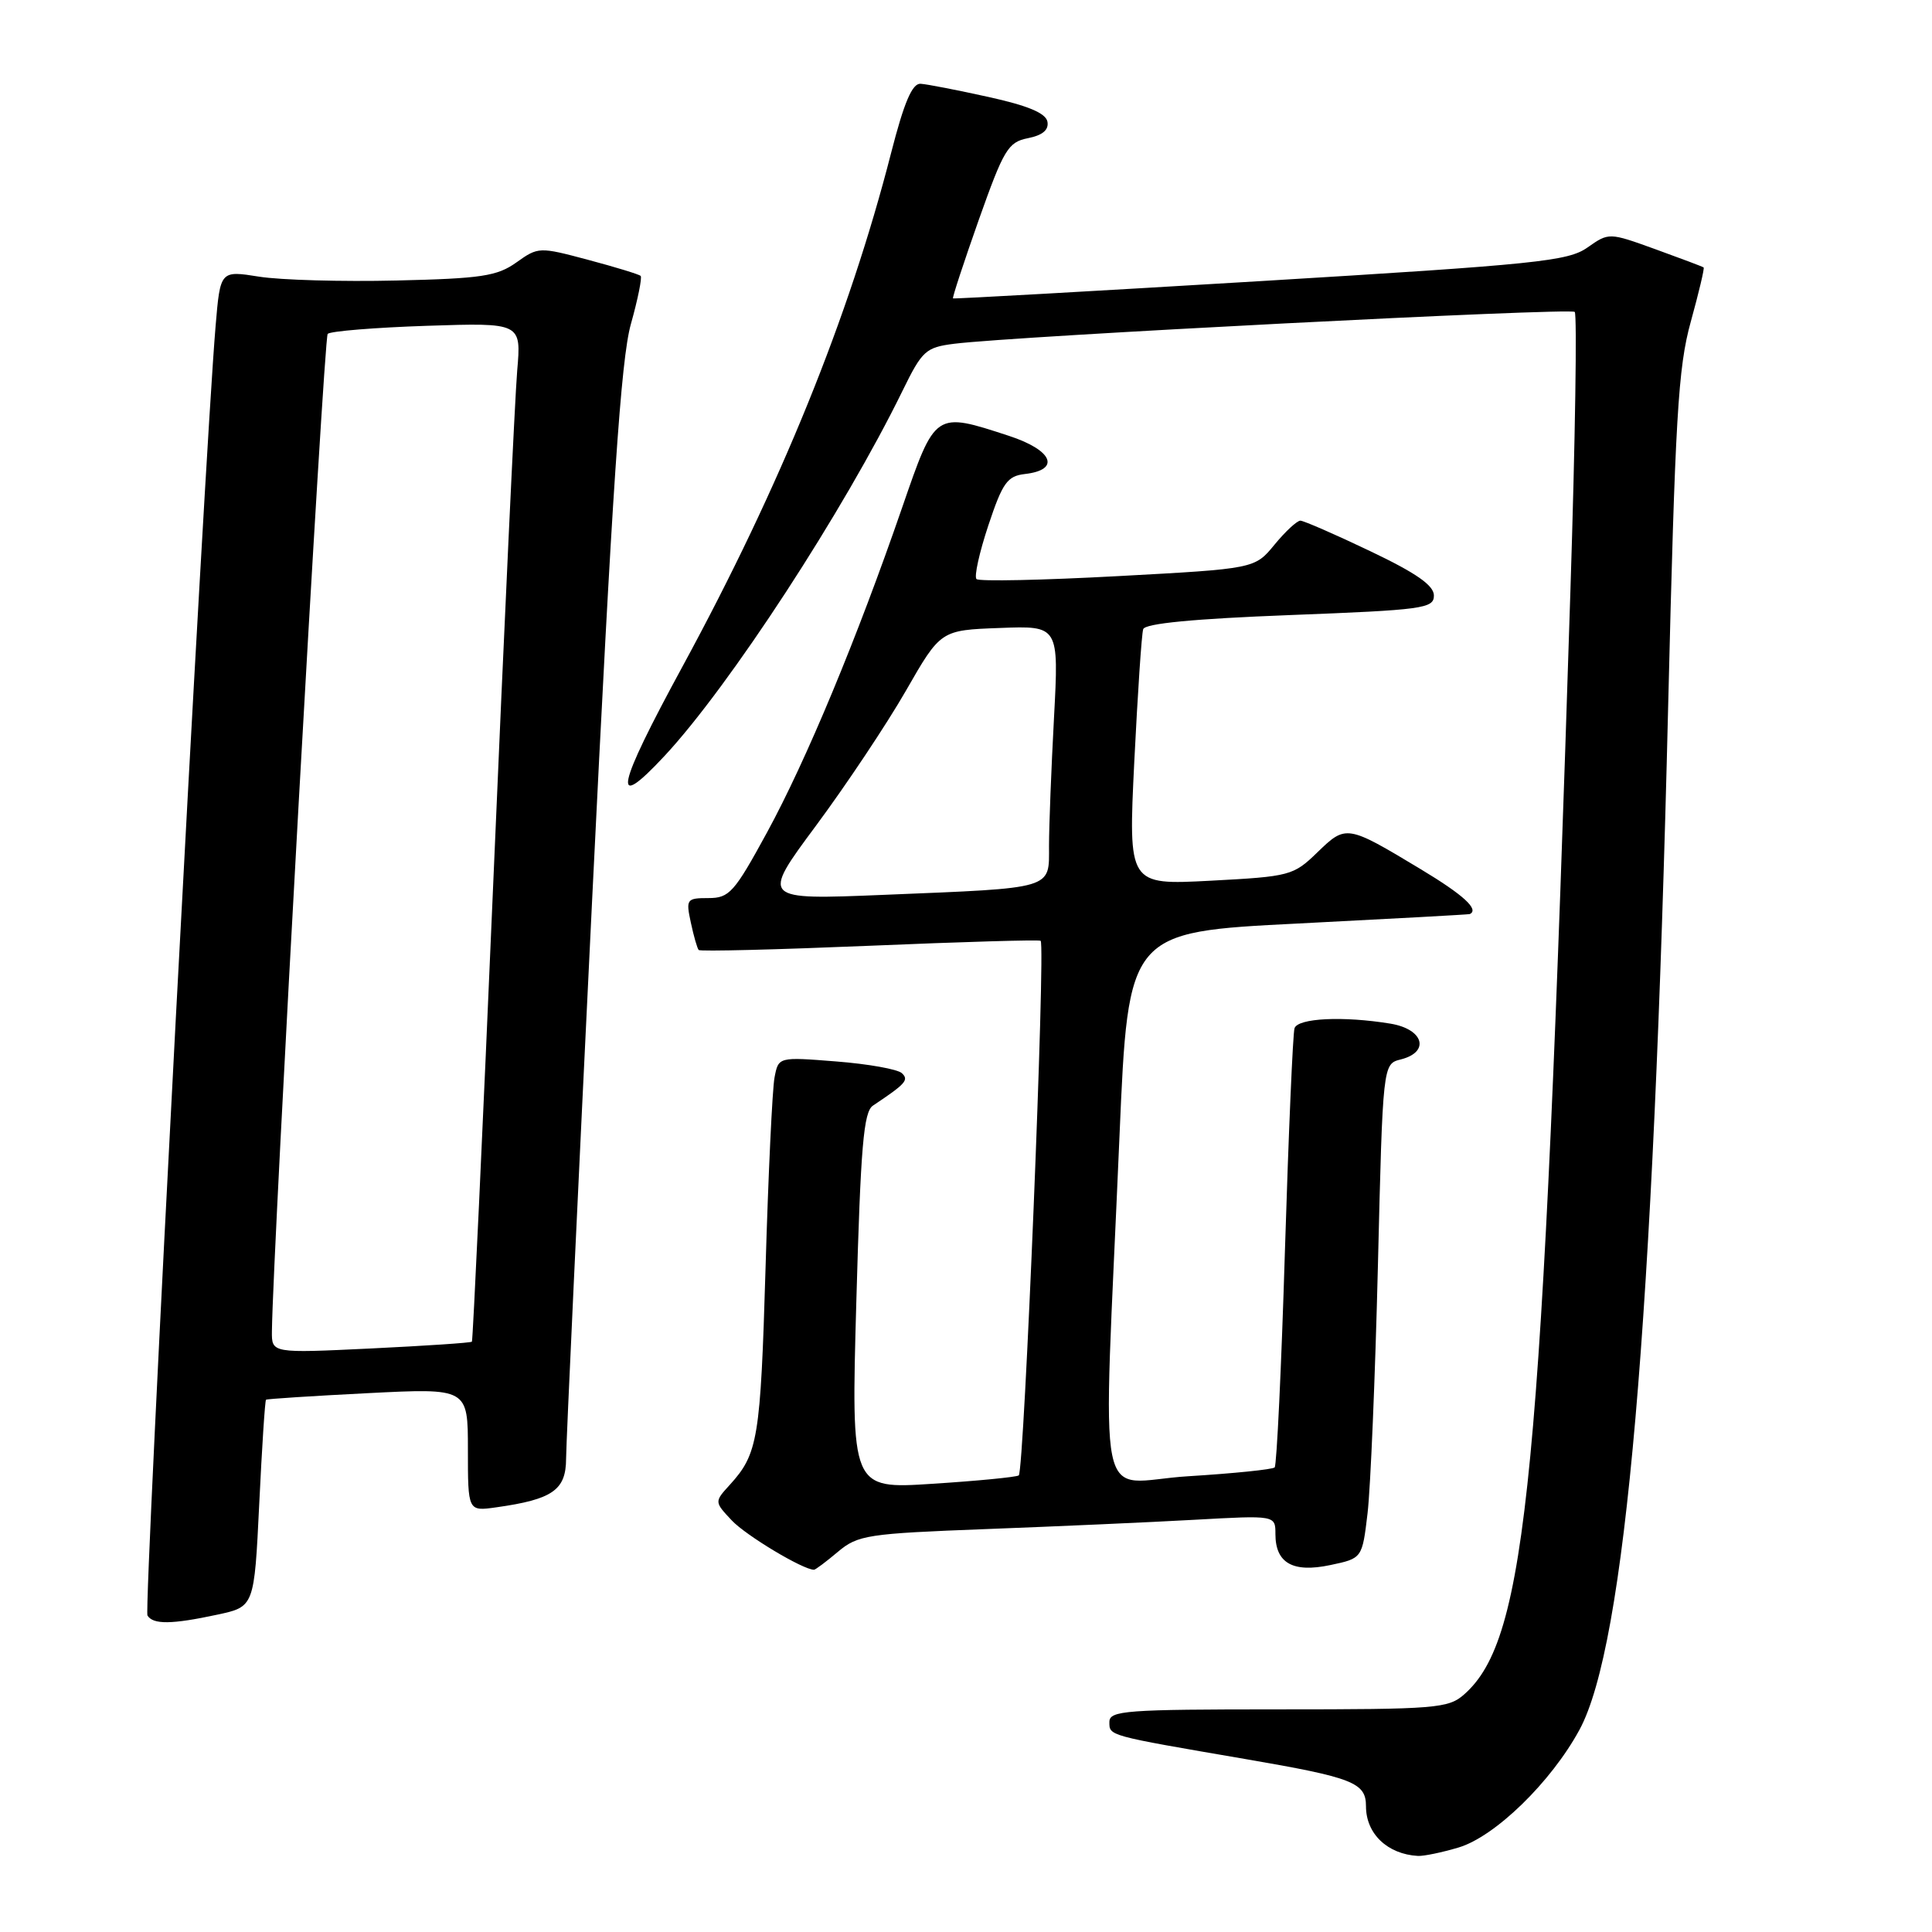 <?xml version="1.0" encoding="UTF-8" standalone="no"?>
<!DOCTYPE svg PUBLIC "-//W3C//DTD SVG 1.1//EN" "http://www.w3.org/Graphics/SVG/1.1/DTD/svg11.dtd" >
<svg xmlns="http://www.w3.org/2000/svg" xmlns:xlink="http://www.w3.org/1999/xlink" version="1.1" viewBox="0 0 256 256">
 <g >
 <path fill="currentColor"
d=" M 193.28 244.80 C 198.11 243.35 205.52 236.14 209.28 229.22 C 215.37 218.03 219.08 175.32 221.04 93.55 C 221.97 55.30 222.35 48.70 224.04 42.62 C 225.10 38.78 225.87 35.55 225.74 35.44 C 225.61 35.33 222.73 34.25 219.34 33.02 C 213.19 30.80 213.19 30.80 210.34 32.80 C 207.78 34.61 203.58 35.04 167.00 37.25 C 144.72 38.59 126.40 39.62 126.28 39.54 C 126.16 39.46 127.70 34.78 129.69 29.14 C 133.01 19.78 133.58 18.83 136.21 18.31 C 138.16 17.92 138.99 17.21 138.79 16.12 C 138.57 14.99 136.21 14.00 130.99 12.85 C 126.87 11.94 122.82 11.15 121.98 11.10 C 120.88 11.03 119.80 13.54 118.08 20.25 C 112.49 42.07 103.39 64.46 90.47 88.25 C 81.60 104.56 80.95 107.78 88.04 100.18 C 96.63 90.97 111.86 67.60 119.59 51.78 C 122.20 46.45 122.66 46.03 126.44 45.55 C 134.45 44.54 208.09 40.76 208.66 41.33 C 208.98 41.65 208.73 58.25 208.09 78.21 C 204.34 196.41 202.35 217.13 194.03 224.50 C 191.92 226.37 190.36 226.50 169.39 226.50 C 149.14 226.50 147.00 226.66 147.00 228.17 C 147.00 230.02 146.70 229.94 165.00 233.08 C 179.31 235.54 181.00 236.20 181.00 239.34 C 181.00 242.98 183.84 245.69 187.88 245.92 C 188.65 245.96 191.07 245.46 193.28 244.80 Z  M 28.80 213.95 C 33.69 212.90 33.69 212.90 34.35 199.28 C 34.71 191.79 35.11 185.58 35.25 185.47 C 35.39 185.36 41.46 184.97 48.75 184.60 C 62.00 183.93 62.00 183.93 62.00 192.09 C 62.00 200.26 62.00 200.26 65.75 199.73 C 73.23 198.68 75.00 197.44 75.01 193.27 C 75.02 191.20 76.57 157.88 78.46 119.24 C 81.14 64.52 82.28 47.64 83.59 42.96 C 84.52 39.65 85.10 36.77 84.89 36.56 C 84.68 36.35 81.54 35.39 77.93 34.43 C 71.45 32.70 71.32 32.71 68.43 34.77 C 65.88 36.59 63.81 36.91 52.50 37.17 C 45.35 37.34 37.18 37.11 34.34 36.66 C 29.19 35.84 29.19 35.84 28.57 43.17 C 27.06 60.96 19.02 213.22 19.54 214.06 C 20.29 215.28 22.75 215.25 28.80 213.95 Z  M 111.03 205.62 C 113.68 203.40 114.91 203.21 130.68 202.61 C 139.93 202.26 152.34 201.71 158.25 201.38 C 169.00 200.78 169.00 200.78 169.00 203.27 C 169.00 207.12 171.31 208.43 176.27 207.38 C 180.50 206.49 180.50 206.49 181.21 200.50 C 181.60 197.20 182.22 182.46 182.58 167.74 C 183.23 140.98 183.23 140.98 185.61 140.38 C 189.52 139.40 188.65 136.37 184.25 135.64 C 178.00 134.61 171.97 134.90 171.53 136.25 C 171.31 136.94 170.74 150.20 170.26 165.72 C 169.79 181.24 169.17 194.16 168.90 194.44 C 168.62 194.71 163.47 195.24 157.45 195.61 C 144.92 196.37 146.13 202.33 148.34 150.50 C 149.50 123.50 149.50 123.50 172.00 122.37 C 184.38 121.74 194.61 121.18 194.75 121.12 C 196.04 120.52 193.92 118.58 188.25 115.17 C 178.47 109.28 178.36 109.26 174.57 112.93 C 171.38 116.03 170.94 116.14 160.39 116.70 C 149.50 117.27 149.50 117.27 150.30 100.89 C 150.75 91.87 151.27 83.99 151.48 83.37 C 151.72 82.61 158.20 81.99 170.92 81.50 C 188.58 80.82 190.00 80.63 190.00 78.91 C 190.00 77.57 187.67 75.94 181.56 73.03 C 176.92 70.81 172.75 69.00 172.31 68.99 C 171.86 68.99 170.32 70.42 168.88 72.17 C 166.26 75.36 166.26 75.36 148.12 76.34 C 138.15 76.88 129.72 77.06 129.39 76.73 C 129.06 76.40 129.77 73.20 130.96 69.62 C 132.84 63.97 133.47 63.08 135.80 62.81 C 140.59 62.26 139.50 59.65 133.68 57.75 C 123.86 54.54 123.95 54.48 119.54 67.25 C 113.58 84.54 106.83 100.78 101.62 110.33 C 97.29 118.27 96.64 119.00 93.87 119.00 C 90.98 119.00 90.87 119.15 91.54 122.25 C 91.92 124.04 92.39 125.67 92.58 125.88 C 92.77 126.09 102.95 125.83 115.21 125.32 C 127.47 124.80 137.68 124.50 137.89 124.66 C 138.56 125.15 135.70 195.07 134.99 195.50 C 134.63 195.73 129.48 196.23 123.55 196.61 C 112.77 197.31 112.77 197.31 113.47 172.40 C 114.04 151.91 114.43 147.32 115.67 146.50 C 120.02 143.60 120.47 143.10 119.50 142.20 C 118.95 141.68 115.05 140.98 110.83 140.65 C 103.15 140.04 103.15 140.04 102.63 142.77 C 102.34 144.27 101.80 155.62 101.44 168.00 C 100.77 190.66 100.44 192.64 96.70 196.75 C 94.65 199.00 94.65 199.00 96.97 201.47 C 98.84 203.46 106.40 208.00 107.86 208.00 C 108.05 208.00 109.48 206.93 111.03 205.62 Z  M 36.03 176.40 C 36.16 165.34 42.90 44.76 43.42 44.24 C 43.78 43.88 49.70 43.40 56.58 43.17 C 69.08 42.76 69.08 42.76 68.53 49.13 C 68.23 52.63 66.81 82.95 65.38 116.50 C 63.95 150.05 62.66 177.62 62.53 177.78 C 62.39 177.93 56.37 178.33 49.14 178.68 C 36.00 179.31 36.00 179.31 36.03 176.40 Z  M 108.12 109.41 C 112.13 104.00 117.49 95.96 120.03 91.54 C 124.64 83.50 124.64 83.50 132.48 83.21 C 140.31 82.91 140.31 82.91 139.66 95.11 C 139.30 101.82 139.00 109.46 139.00 112.08 C 139.00 117.89 139.85 117.64 117.16 118.57 C 100.83 119.24 100.83 119.24 108.12 109.41 Z "/>
</g>
</svg>